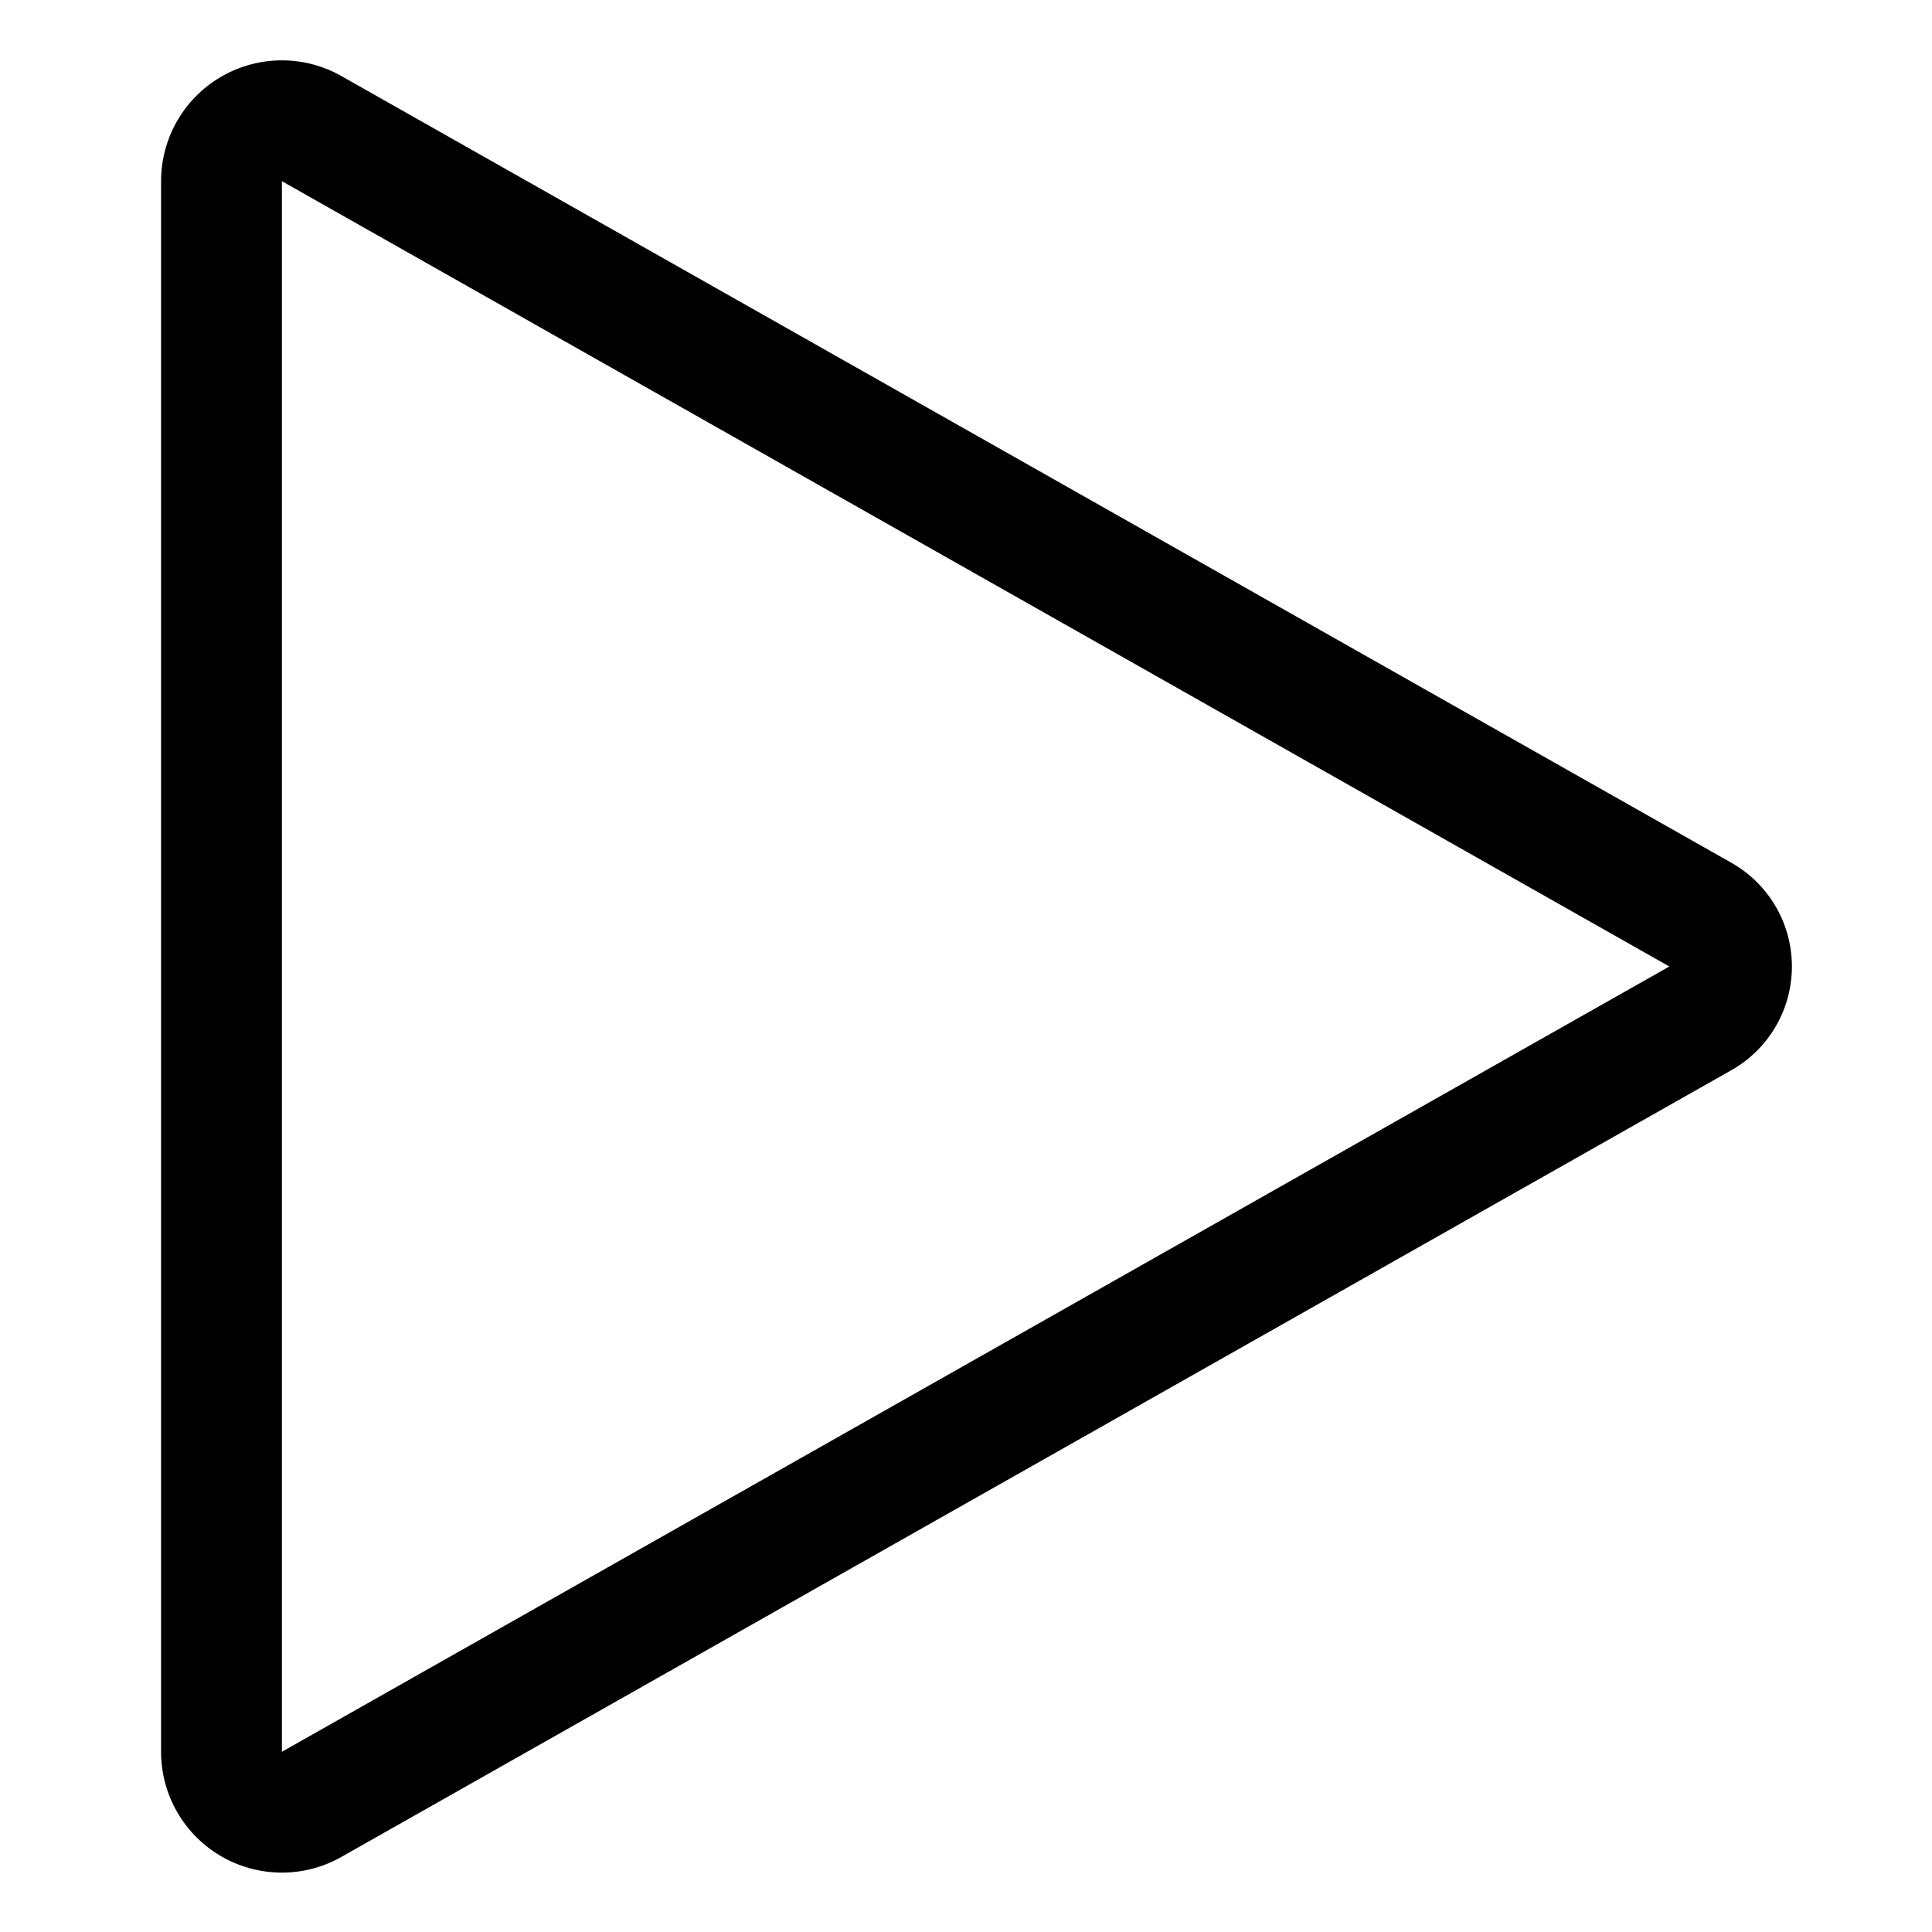 <svg viewBox="0 0 16 16" height="16" width="16" xmlns="http://www.w3.org/2000/svg"><g transform="matrix(0.667,0,0,0.667,0,0)"><path d="M21.124,11.363,3.875,1.6a.75.75,0,0,0-1.125.637V21.763a.75.75,0,0,0,1.125.637l17.249-9.763A.729.729,0,0,0,21.124,11.363Z" fill="none" stroke="#000" stroke-linecap="round" stroke-linejoin="round" stroke-width="1.5"></path></g></svg>